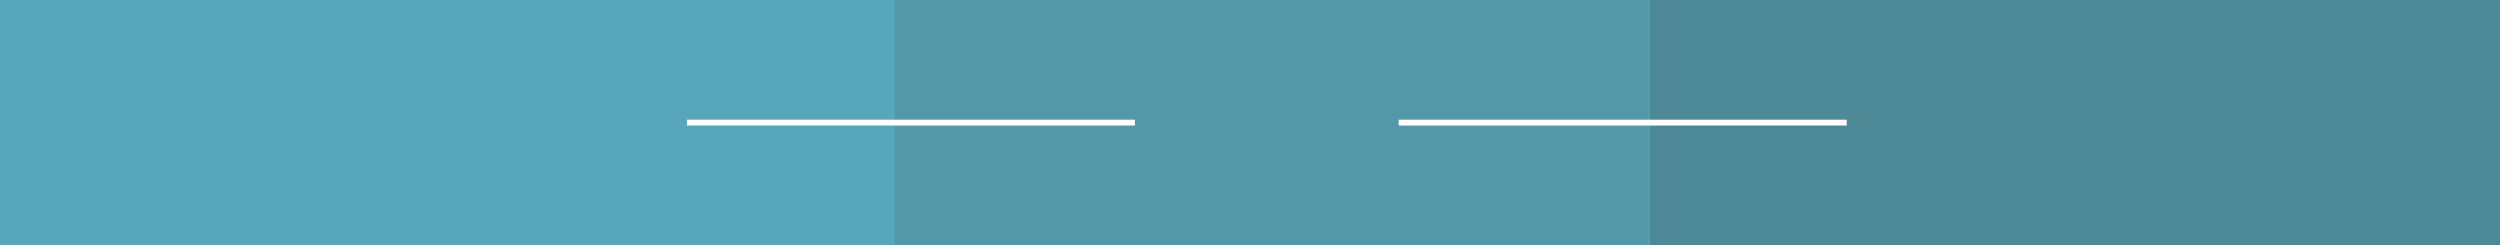<svg xmlns="http://www.w3.org/2000/svg" width="320" height="31.389" viewBox="0 0 320 31.389">
  <rect x="0" y="0" width="320" height="31.389" fill="#333333" stroke="none"/>
  <g id="fondoSumateResp" transform="translate(0 -1599.919)">
    <rect id="Rectángulo_618" data-name="Rectángulo 618" width="114.495" height="31.389" transform="translate(0 1599.919)" fill="#60c3db" opacity="0.8"/>
    <rect id="Rectángulo_619" data-name="Rectángulo 619" width="96.683" height="31.389" transform="translate(114.444 1599.919)" fill="#60c3db" opacity="0.7"/>
    <rect id="Rectángulo_620" data-name="Rectángulo 620" width="108.974" height="31.389" transform="translate(211.026 1599.919)" fill="#60c3db" opacity="0.6"/>
    <line id="Línea_69" data-name="Línea 69" x2="57.344" transform="translate(87.926 1615.613)" fill="none" stroke="#fff" stroke-miterlimit="10" stroke-width="0.75"/>
    <line id="Línea_70" data-name="Línea 70" x2="57.344" transform="translate(179.034 1615.613)" fill="none" stroke="#fff" stroke-miterlimit="10" stroke-width="0.75"/>
  </g>
</svg>
